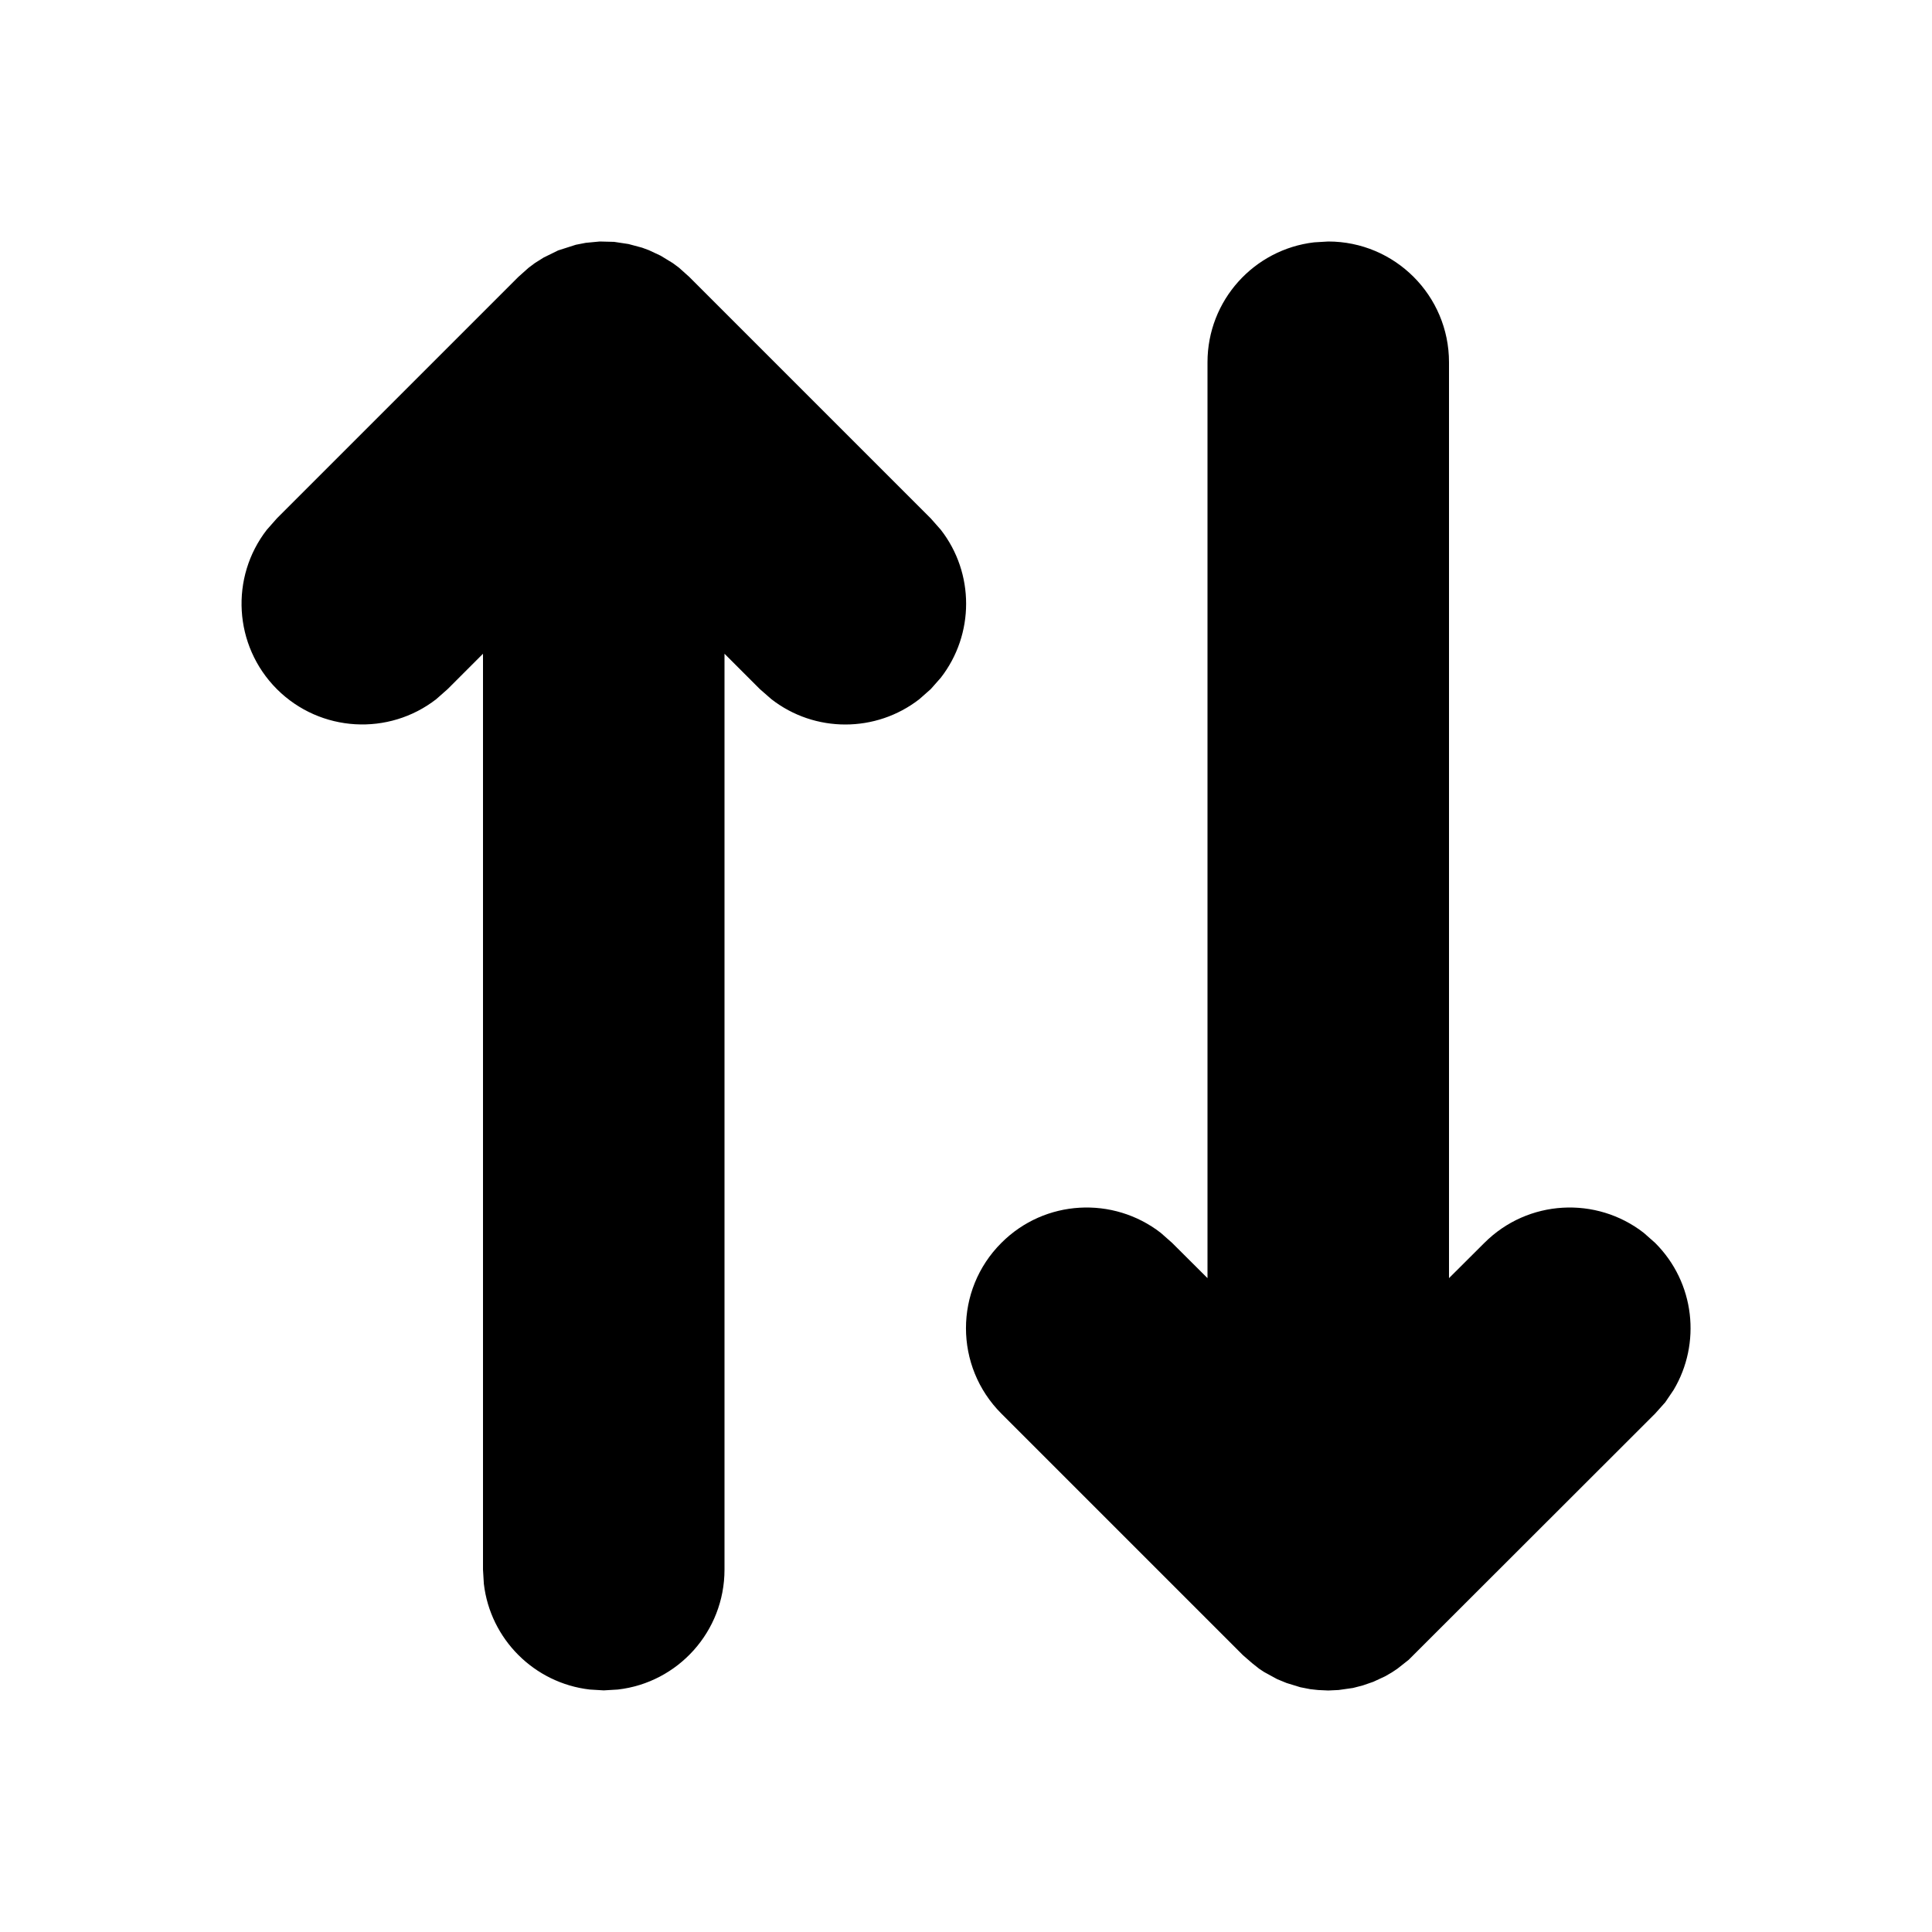 <svg width="16" height="16" viewBox="0 0 16 16" fill="none" xmlns="http://www.w3.org/2000/svg">
<path fill-rule="evenodd" clip-rule="evenodd" d="M13.791 11.613L13.707 11.707L11.666 13.746L11.572 13.82L11.527 13.85L11.472 13.882L11.373 13.928L11.286 13.958L11.205 13.979L11.085 13.996L11 14L10.915 13.996L10.851 13.989L10.769 13.973L10.655 13.938L10.577 13.906L10.469 13.847L10.428 13.82L10.37 13.774L10.293 13.707L8.293 11.707C7.902 11.316 7.902 10.683 8.293 10.293C8.653 9.932 9.22 9.905 9.613 10.21L9.707 10.293L10 10.585L10 3C10 2.487 10.386 2.065 10.883 2.007L11 2C11.552 2 12 2.448 12 3L12 10.585L12.293 10.293C12.654 9.932 13.221 9.905 13.613 10.21L13.707 10.293C14.038 10.623 14.089 11.127 13.86 11.511L13.791 11.613ZM4.377 2.218L4.429 2.179L4.502 2.133L4.622 2.074L4.769 2.027L4.851 2.011L4.967 2L5.086 2.003L5.205 2.021L5.317 2.051L5.374 2.072L5.472 2.118L5.572 2.179L5.622 2.216L5.708 2.293L7.708 4.293L7.791 4.387C8.071 4.746 8.071 5.253 7.791 5.613L7.708 5.707L7.614 5.79C7.254 6.07 6.747 6.07 6.388 5.79L6.293 5.707L6 5.414L6 12.999C6 13.512 5.614 13.935 5.117 13.992L5 13.999L4.884 13.992C4.425 13.939 4.06 13.575 4.007 13.116L4 12.999L4 5.414L3.707 5.707L3.613 5.79C3.221 6.095 2.654 6.067 2.293 5.707C1.933 5.346 1.905 4.779 2.21 4.387L2.293 4.293L4.293 2.293L4.377 2.218Z" fill="black"/>
</svg>
